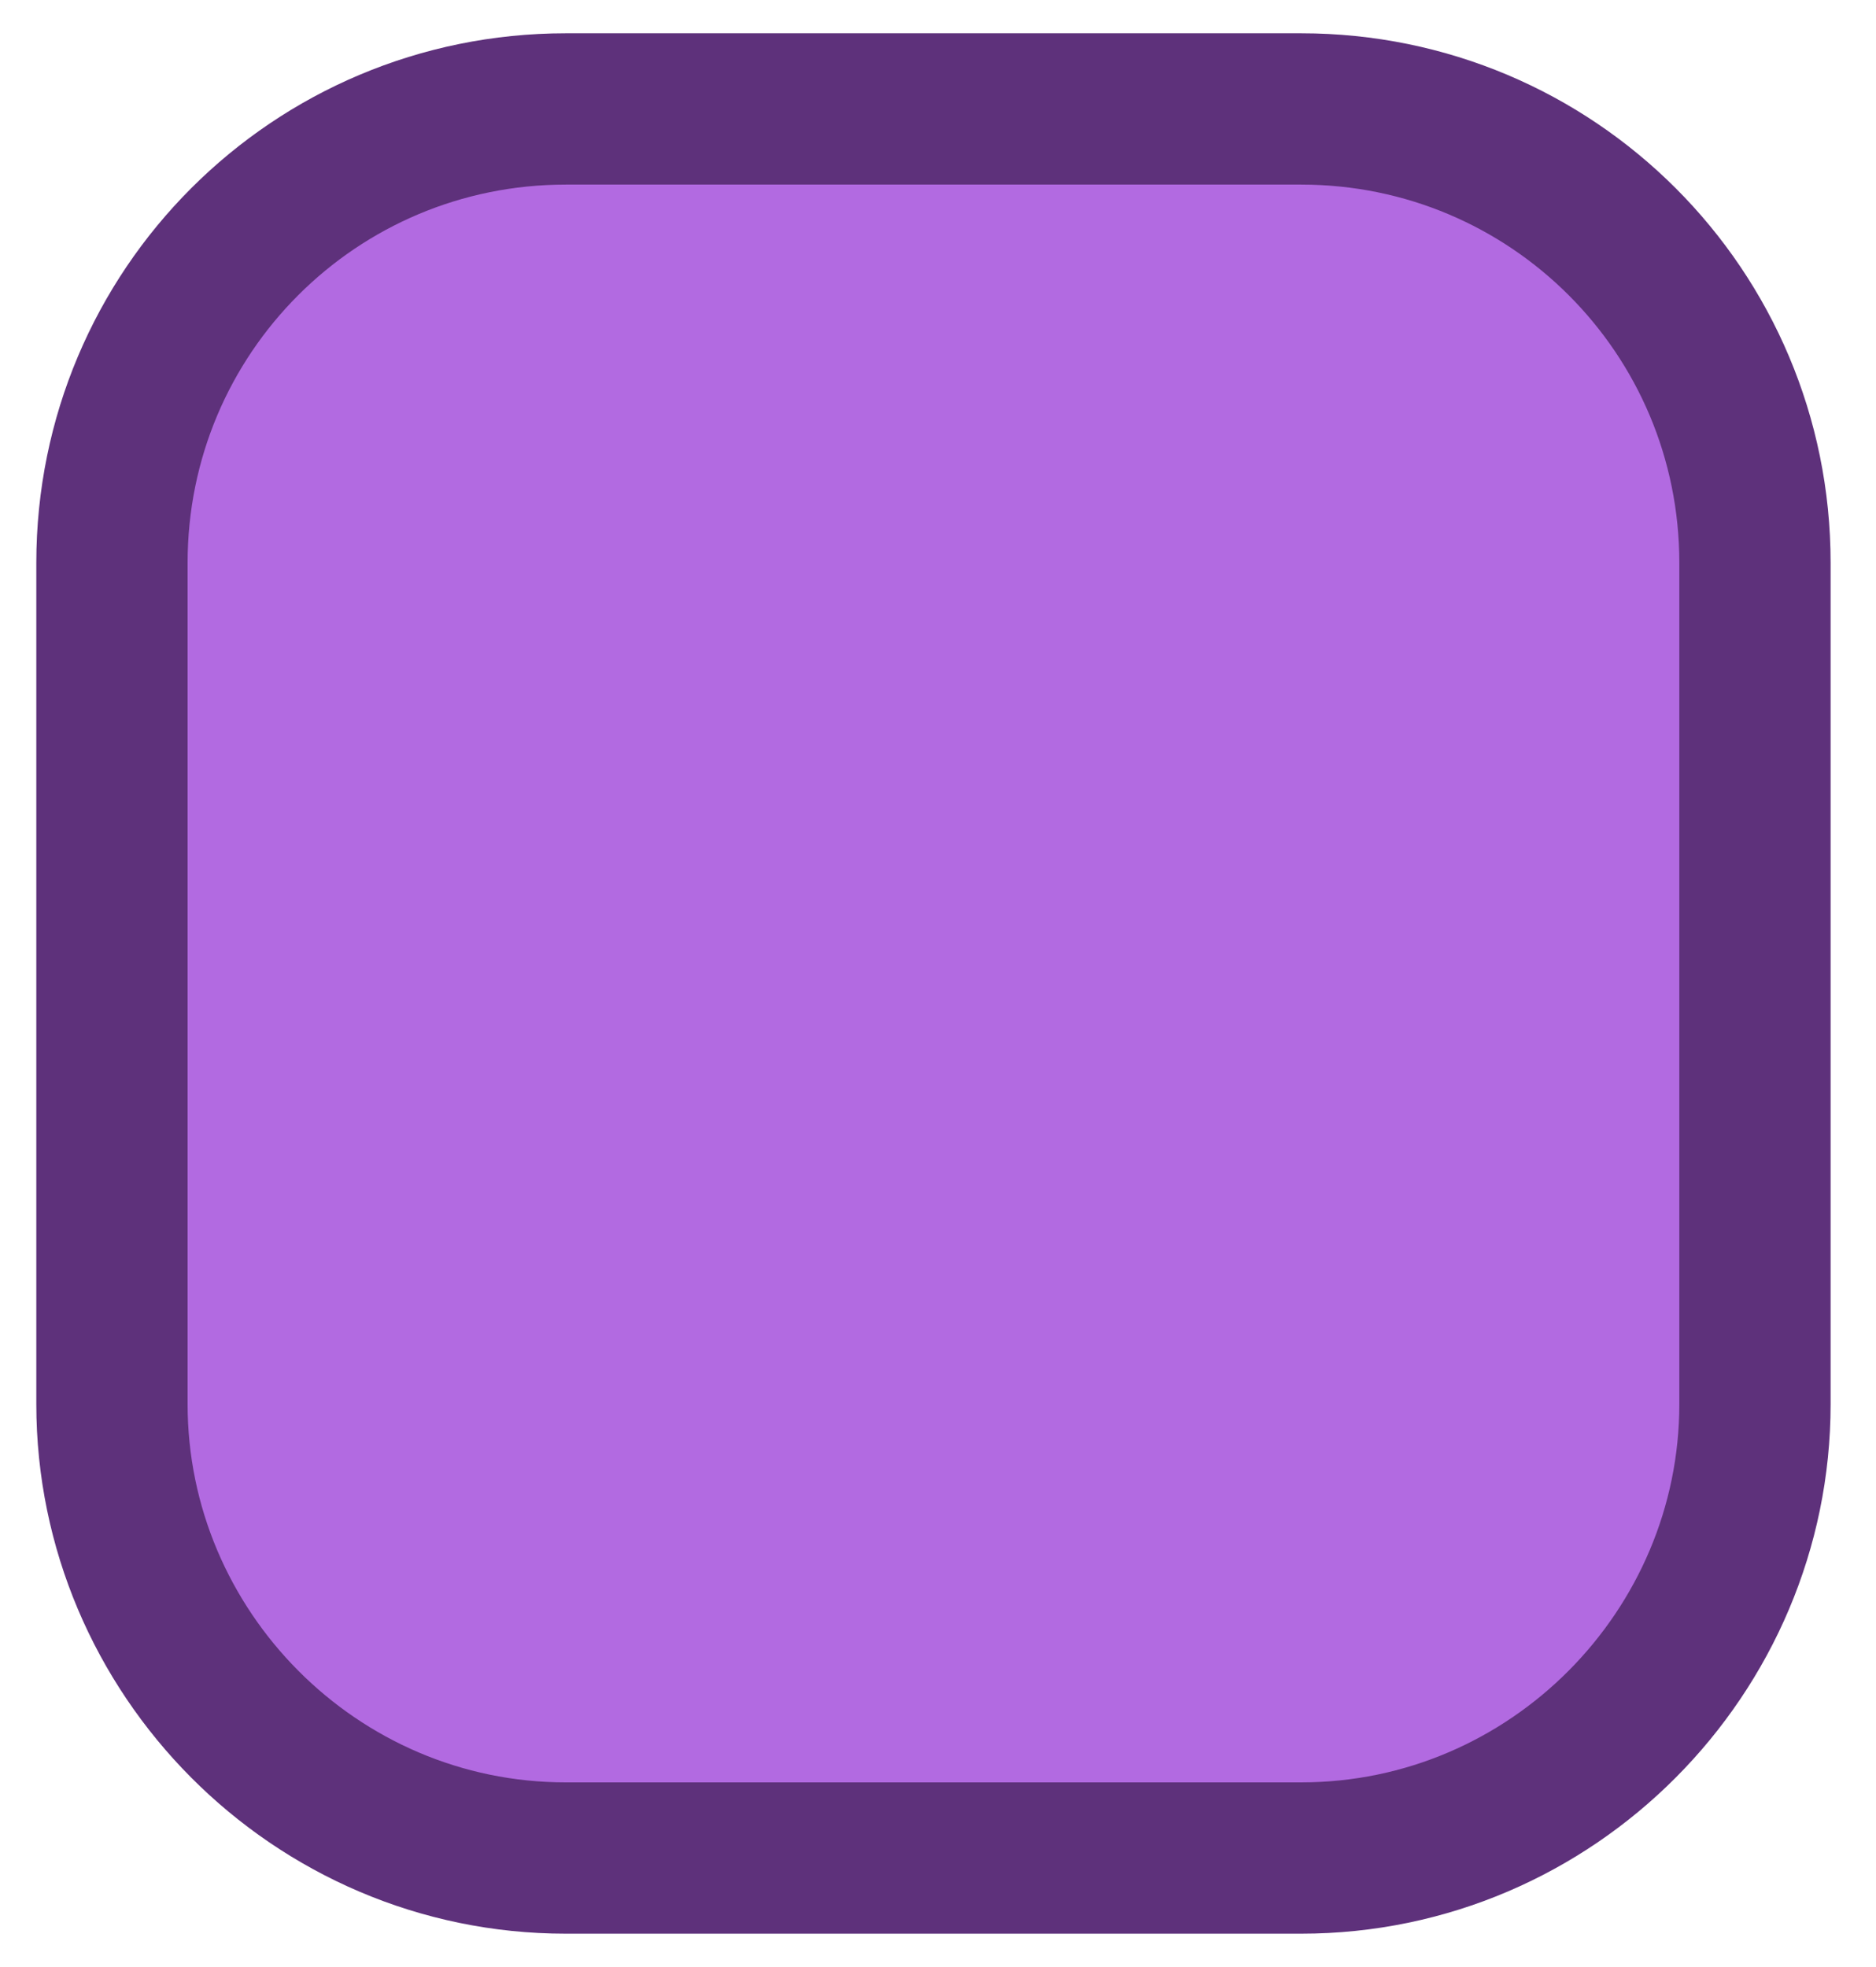 <?xml version="1.0" encoding="UTF-8" standalone="no"?><svg xmlns="http://www.w3.org/2000/svg" xmlns:xlink="http://www.w3.org/1999/xlink" clip-rule="evenodd" stroke-miterlimit="4.00" viewBox="0 0 62 65"><desc>SVG generated by Keynote</desc><defs></defs><g transform="matrix(1.00, 0.00, -0.00, -1.00, 0.0, 65.0)"><path d="M 3.7 18.6 L 3.7 46.4 C 3.7 54.7 10.4 61.4 18.7 61.4 L 43.0 61.4 C 51.3 61.4 58.0 54.7 58.0 46.4 L 58.0 18.6 C 58.0 10.3 51.3 3.6 43.0 3.6 L 18.7 3.6 C 10.4 3.6 3.7 10.3 3.7 18.6 Z M 3.7 18.6 " fill="#B26AE1"></path><path d="M 0.0 42.8 L 0.0 15.0 C 0.0 6.7 6.7 0.0 15.0 0.0 L 39.3 0.0 C 47.6 0.0 54.3 6.7 54.3 15.0 L 54.3 42.8 C 54.3 51.0 47.6 57.8 39.3 57.8 L 15.0 57.8 C 6.7 57.8 0.0 51.0 0.0 42.8 Z M 0.0 42.8 " fill="none" stroke="#5E317B" stroke-width="5.00" transform="matrix(1.00, 0.00, 0.00, -1.00, 3.7, 61.4)"></path></g></svg>